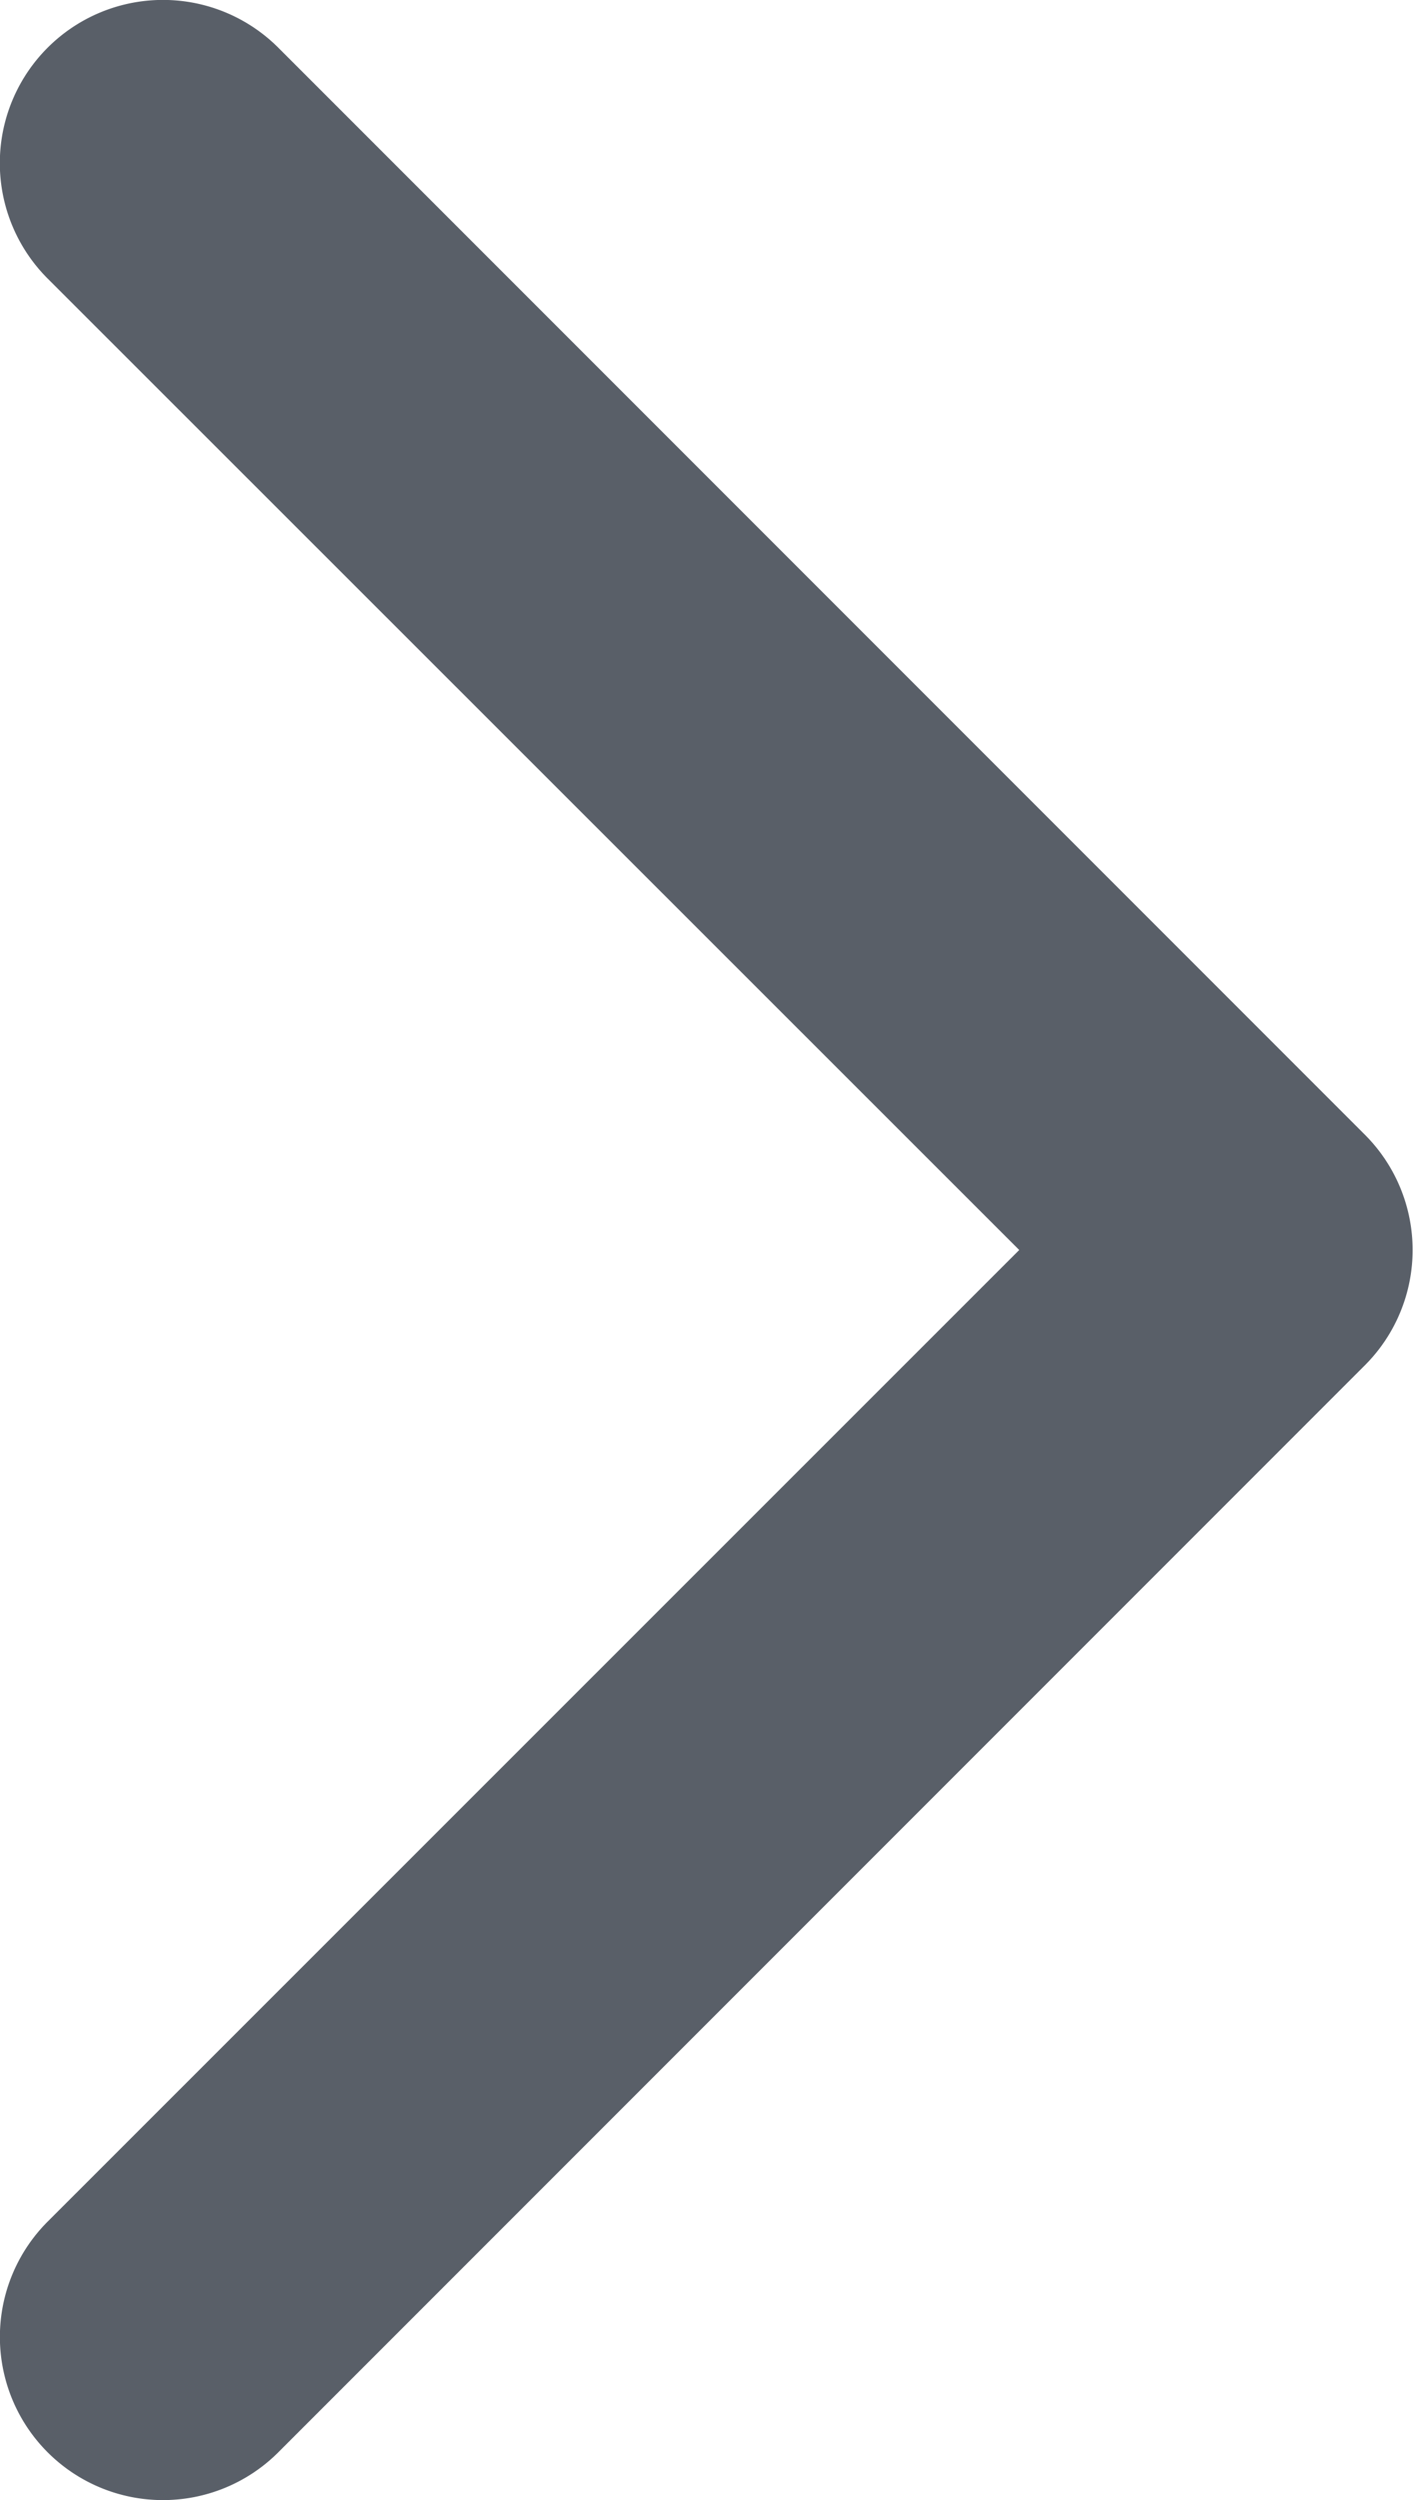 <svg width="8" height="14" fill="none" xmlns="http://www.w3.org/2000/svg"><path d="M.267 12.441a.913.913 0 001.292 1.292l6.087-6.087a.913.913 0 000-1.292L1.559.267A.913.913 0 10.267 1.56L5.71 7 .267 12.441z" fill="#595F68"/></svg>